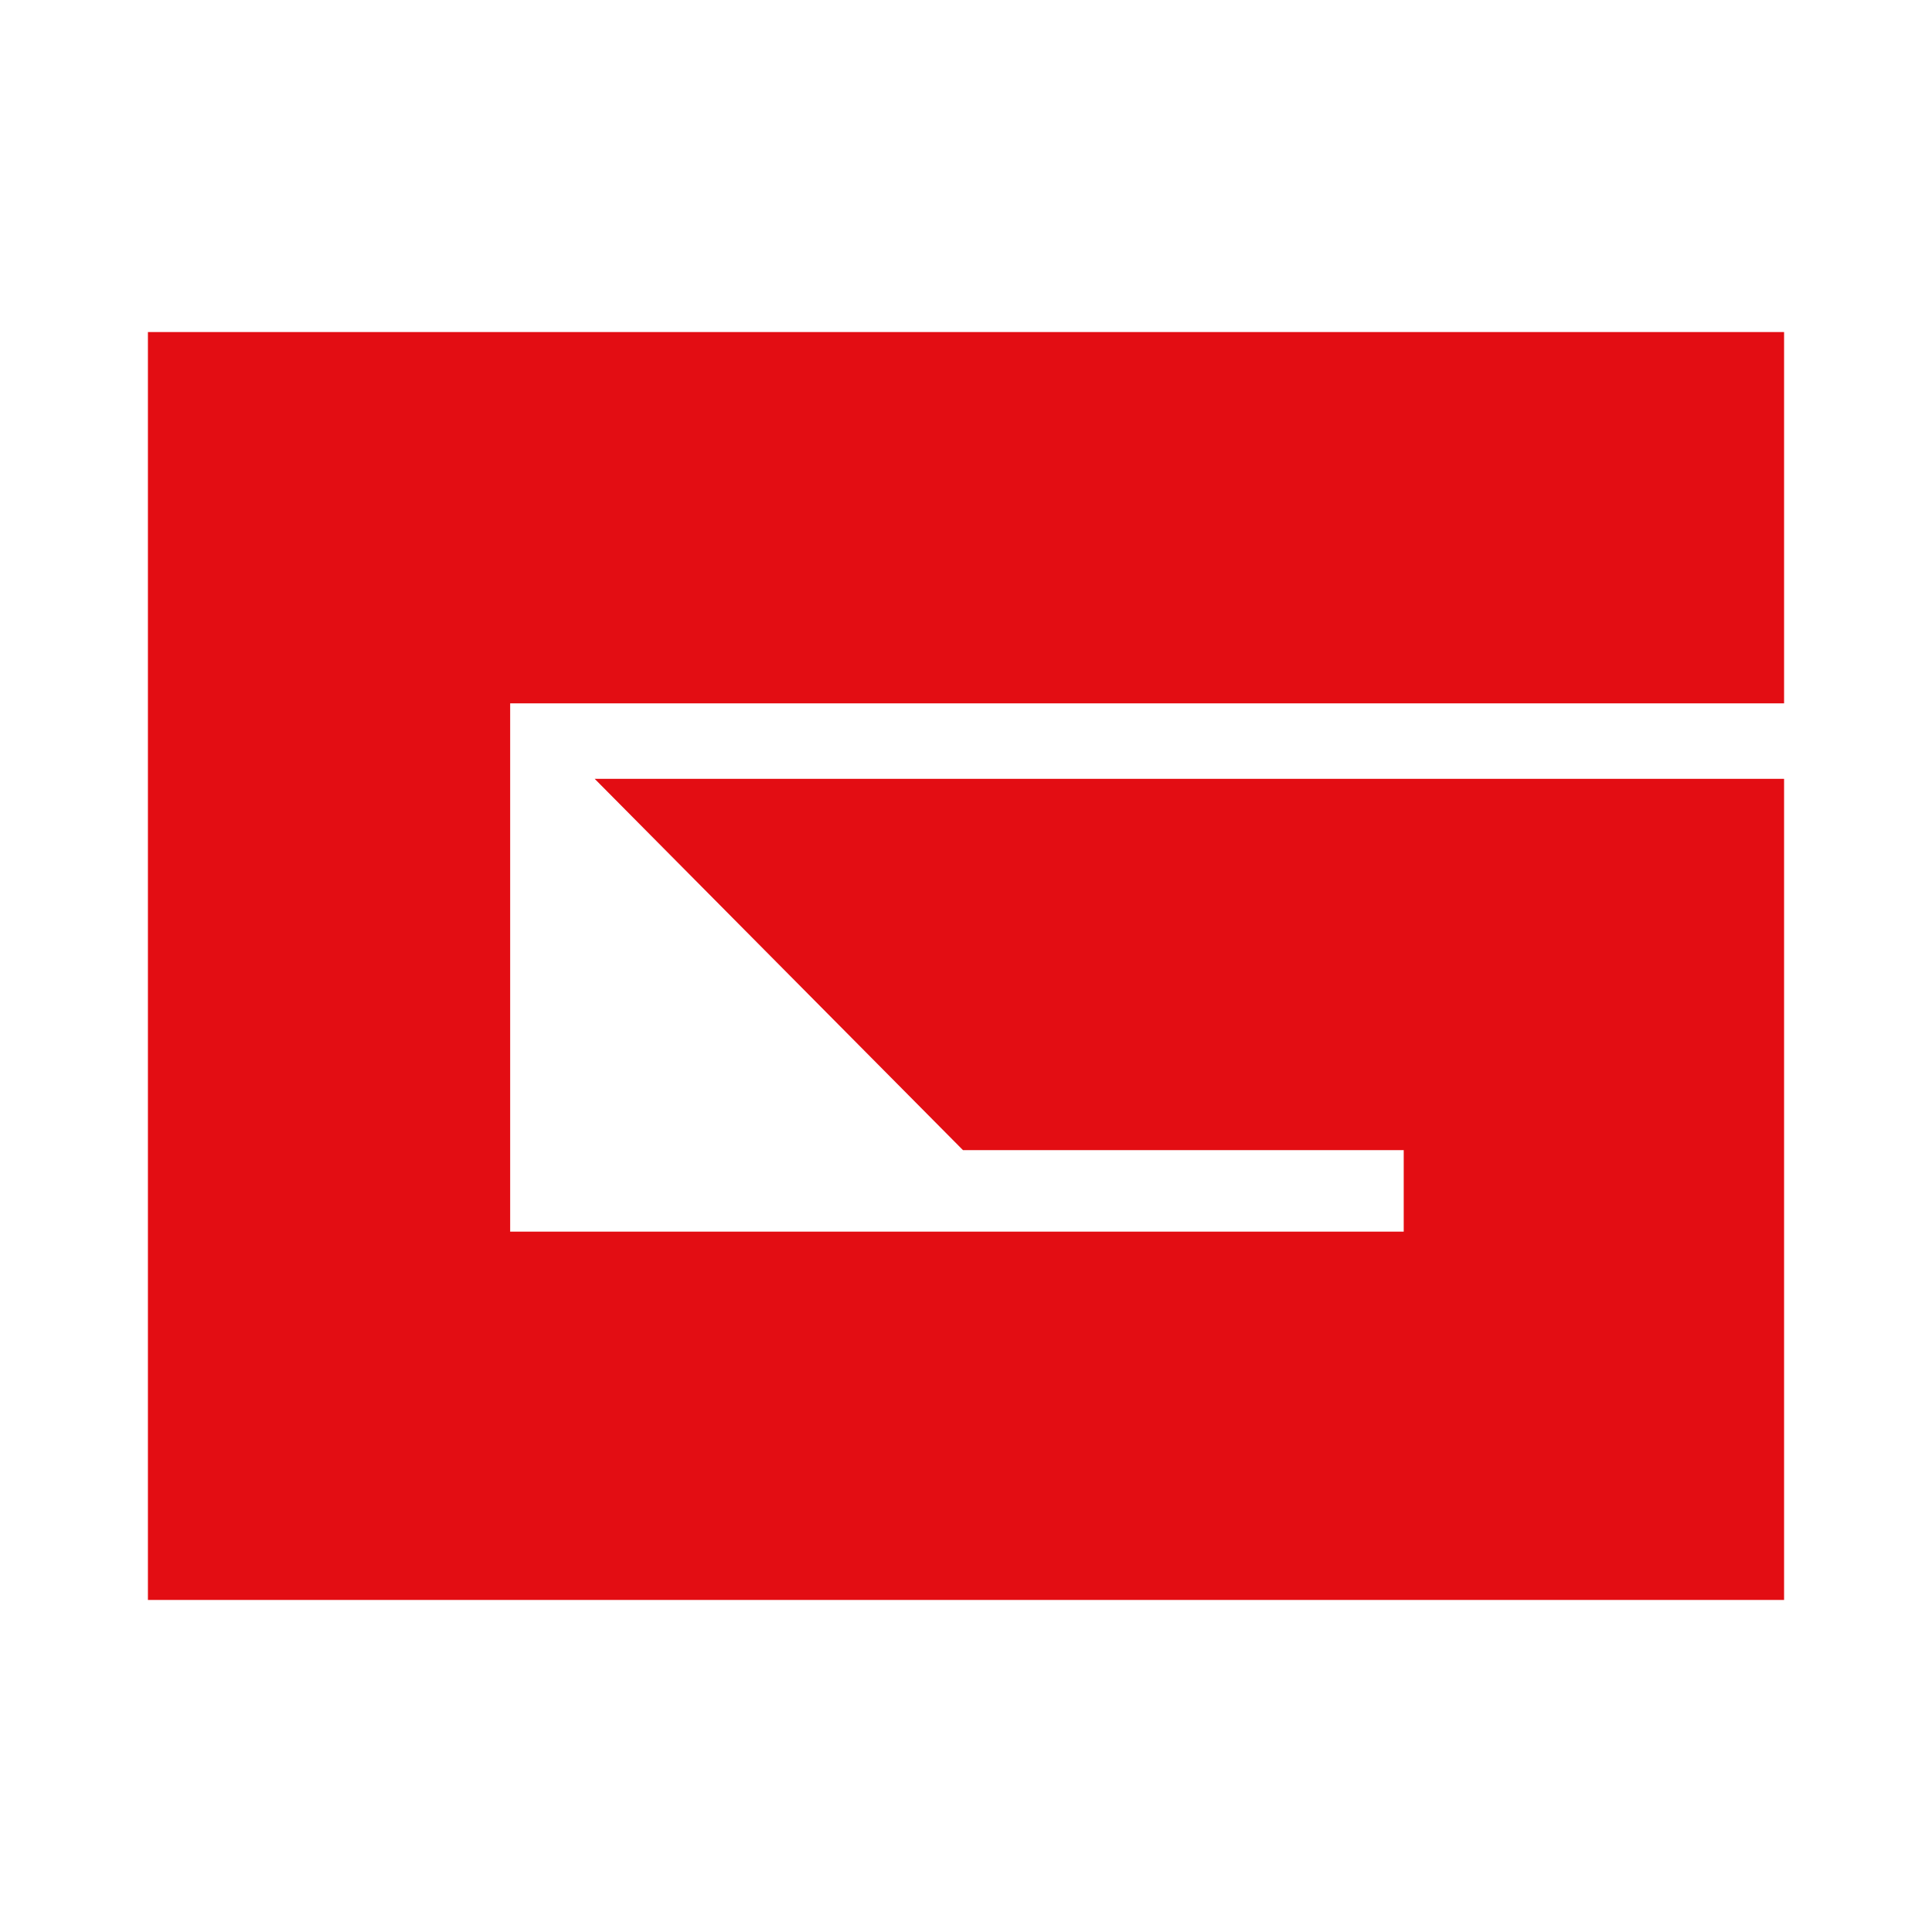 <?xml version="1.0" encoding="utf-8"?>
<!-- Generator: Adobe Illustrator 17.1.0, SVG Export Plug-In . SVG Version: 6.00 Build 0)  -->
<!DOCTYPE svg PUBLIC "-//W3C//DTD SVG 1.1//EN" "http://www.w3.org/Graphics/SVG/1.1/DTD/svg11.dtd">
<svg version="1.1" id="Layer_1" xmlns="http://www.w3.org/2000/svg" xmlns:xlink="http://www.w3.org/1999/xlink" x="0px" y="0px"
	 viewBox="0 0 64 64" enable-background="new 0 0 64 64" xml:space="preserve">
<polygon fill="#E30D13" points="59.1,23.3 59.1,11 4.9,11 4.9,53 59.1,53 59.1,25.8 19.7,25.8 31.9,38.1 46.5,38.1 46.5,40.8 
	16.9,40.8 16.9,23.3 "/>
</svg>
